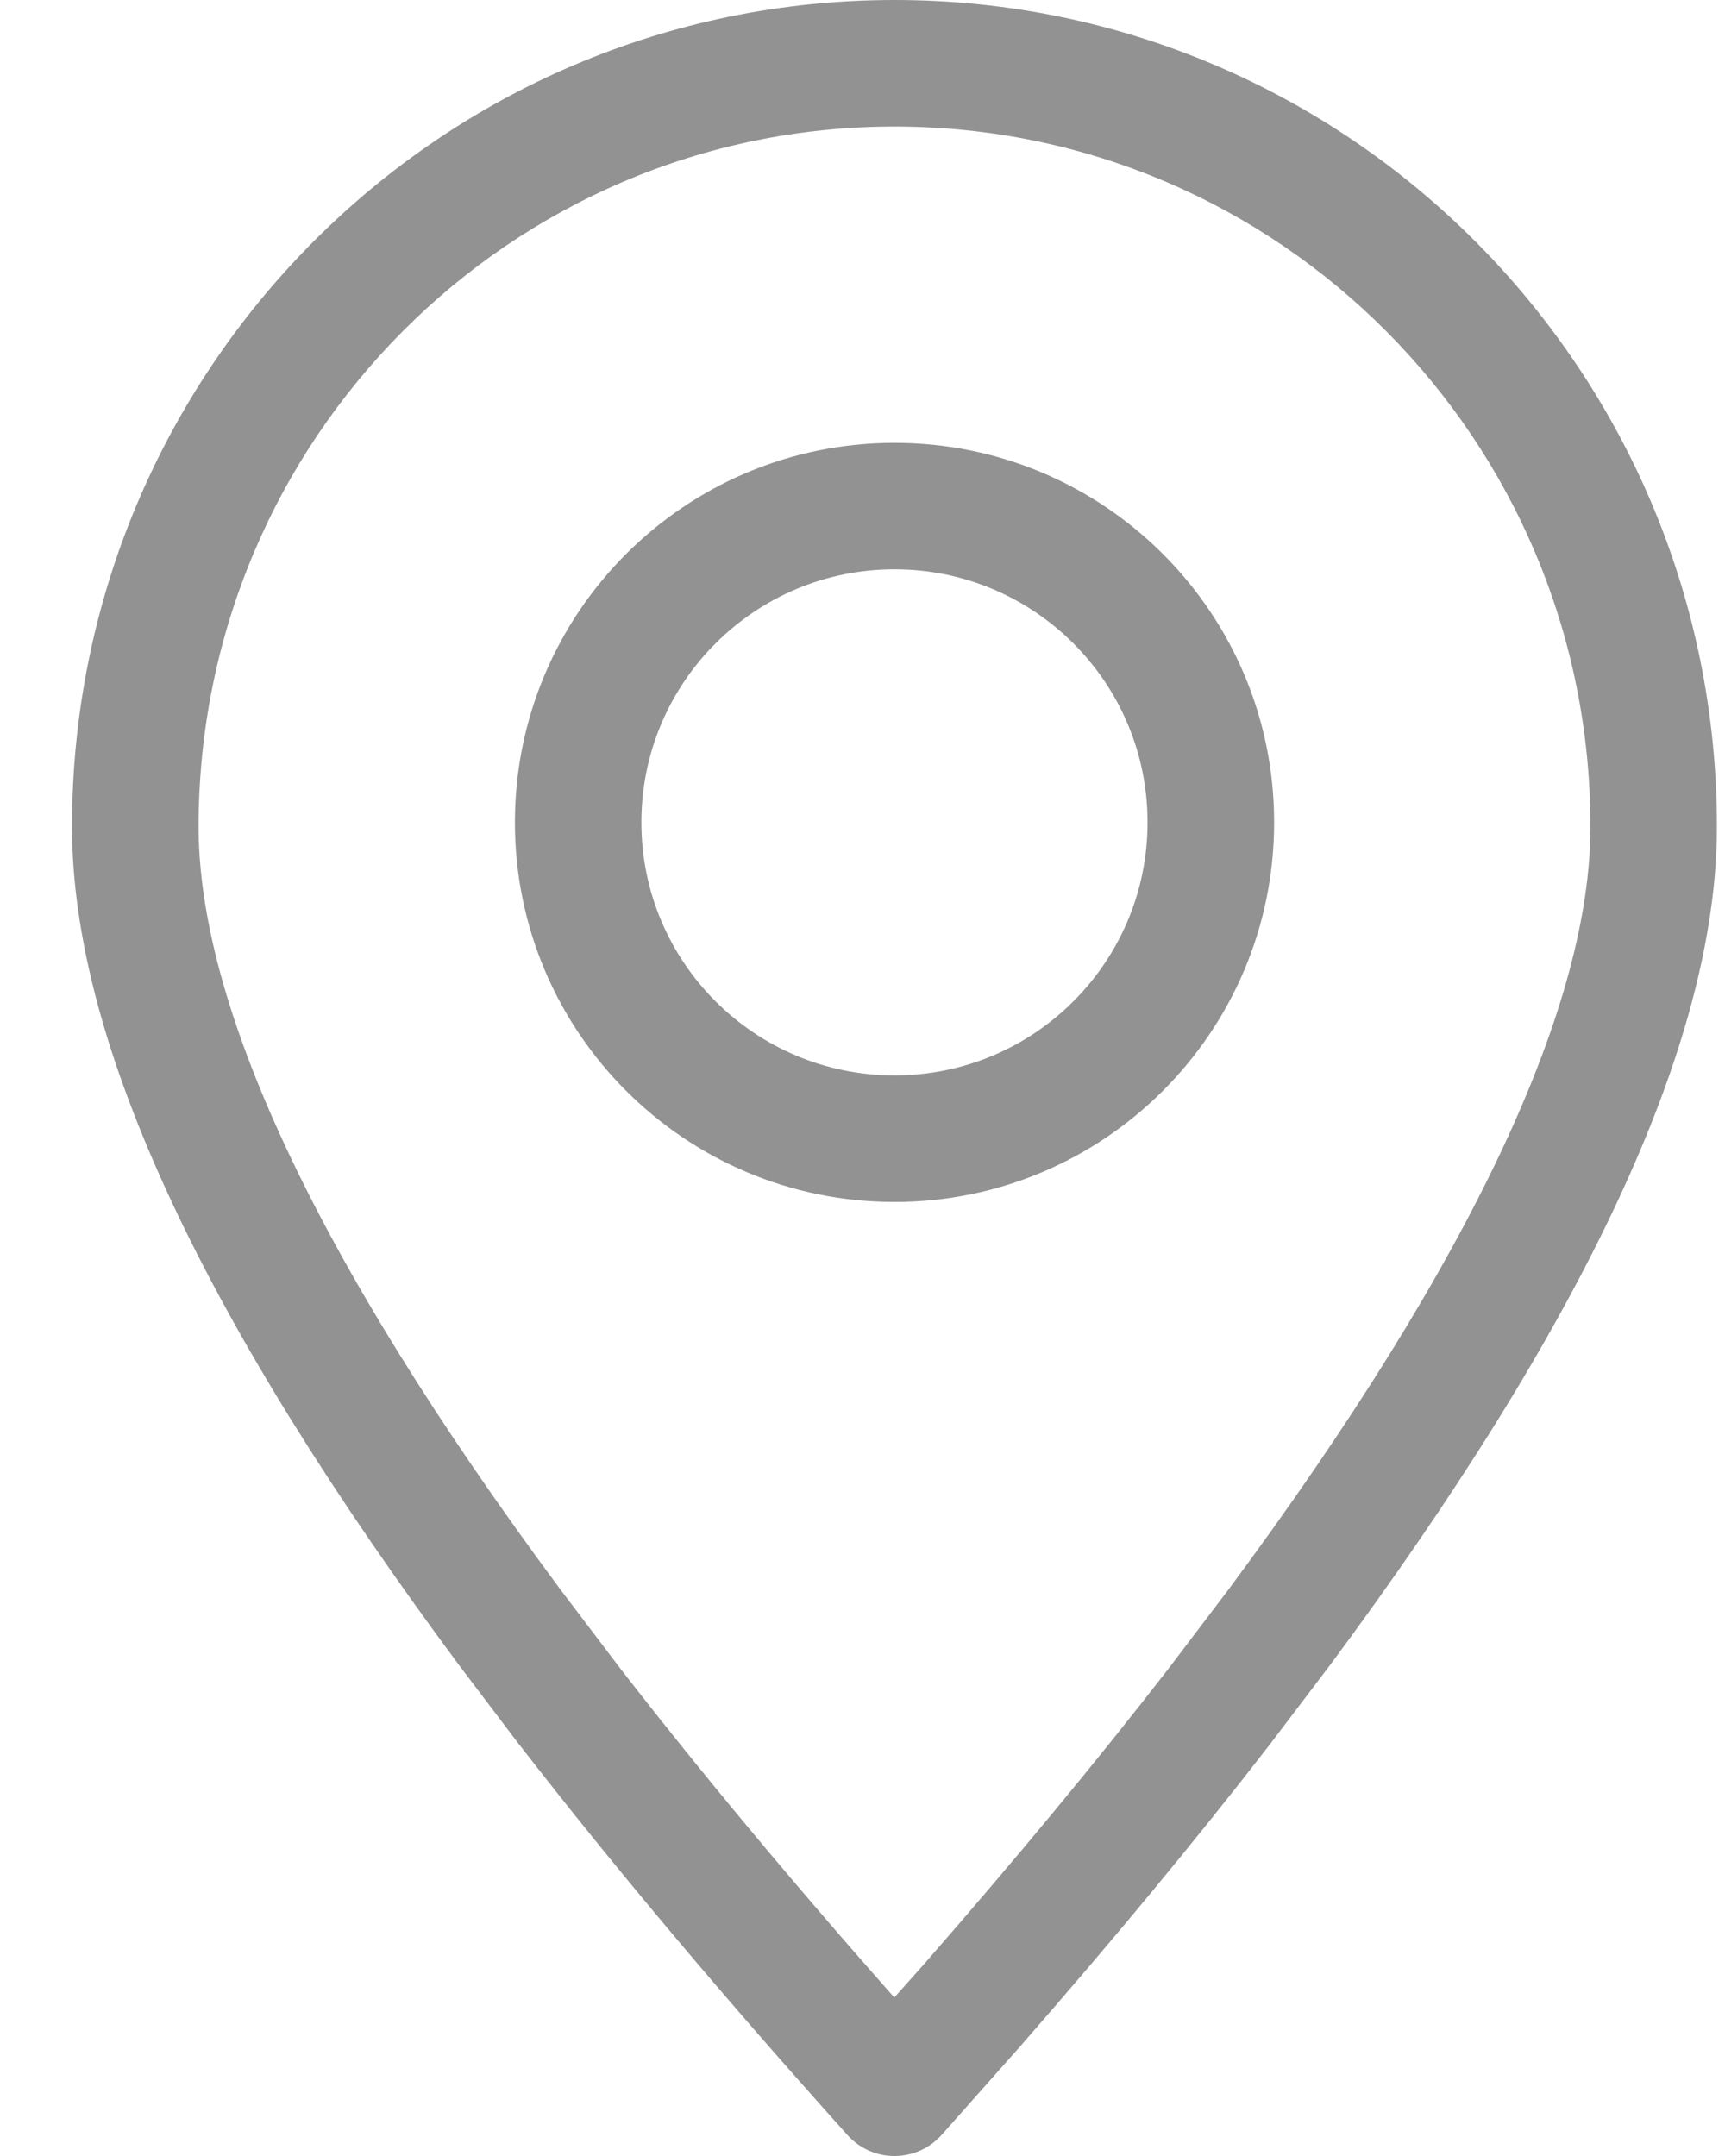 <svg width="16" height="20" viewBox="0 0 16 20" fill="none" xmlns="http://www.w3.org/2000/svg">
<path opacity="0.5" fill-rule="evenodd" clip-rule="evenodd" d="M0.668 7.668C0.668 3.436 4.08 0 8.297 0C12.513 0 15.925 3.436 15.925 7.668C15.925 9.706 14.658 12.319 12.333 15.451L12.329 15.456L11.77 16.193C11.09 17.072 10.326 17.995 9.479 18.964L9.477 18.967L8.736 19.802C8.625 19.928 8.466 19.999 8.299 20C8.132 20.001 7.972 19.93 7.86 19.805C6.711 18.526 5.698 17.322 4.824 16.193L4.82 16.189L4.261 15.451C1.936 12.319 0.668 9.706 0.668 7.668ZM8.297 1.174C4.735 1.174 1.842 4.078 1.842 7.668C1.842 9.294 2.891 11.636 5.201 14.749L5.753 15.477C6.495 16.434 7.342 17.452 8.295 18.53L8.596 18.192C8.596 18.191 8.597 18.191 8.597 18.19C9.429 17.237 10.177 16.333 10.84 15.477L11.392 14.749C13.702 11.636 14.752 9.294 14.752 7.668C14.752 4.078 11.859 1.174 8.297 1.174ZM8.297 5.281C7 5.281 5.949 6.332 5.949 7.629C5.949 8.925 7 9.976 8.297 9.976C9.593 9.976 10.644 8.925 10.644 7.629C10.644 6.332 9.593 5.281 8.297 5.281ZM4.776 7.629C4.776 5.684 6.352 4.108 8.297 4.108C10.241 4.108 11.818 5.684 11.818 7.629C11.818 9.573 10.241 11.15 8.297 11.15C6.352 11.15 4.776 9.573 4.776 7.629Z" fill="#262728"/>
</svg>
